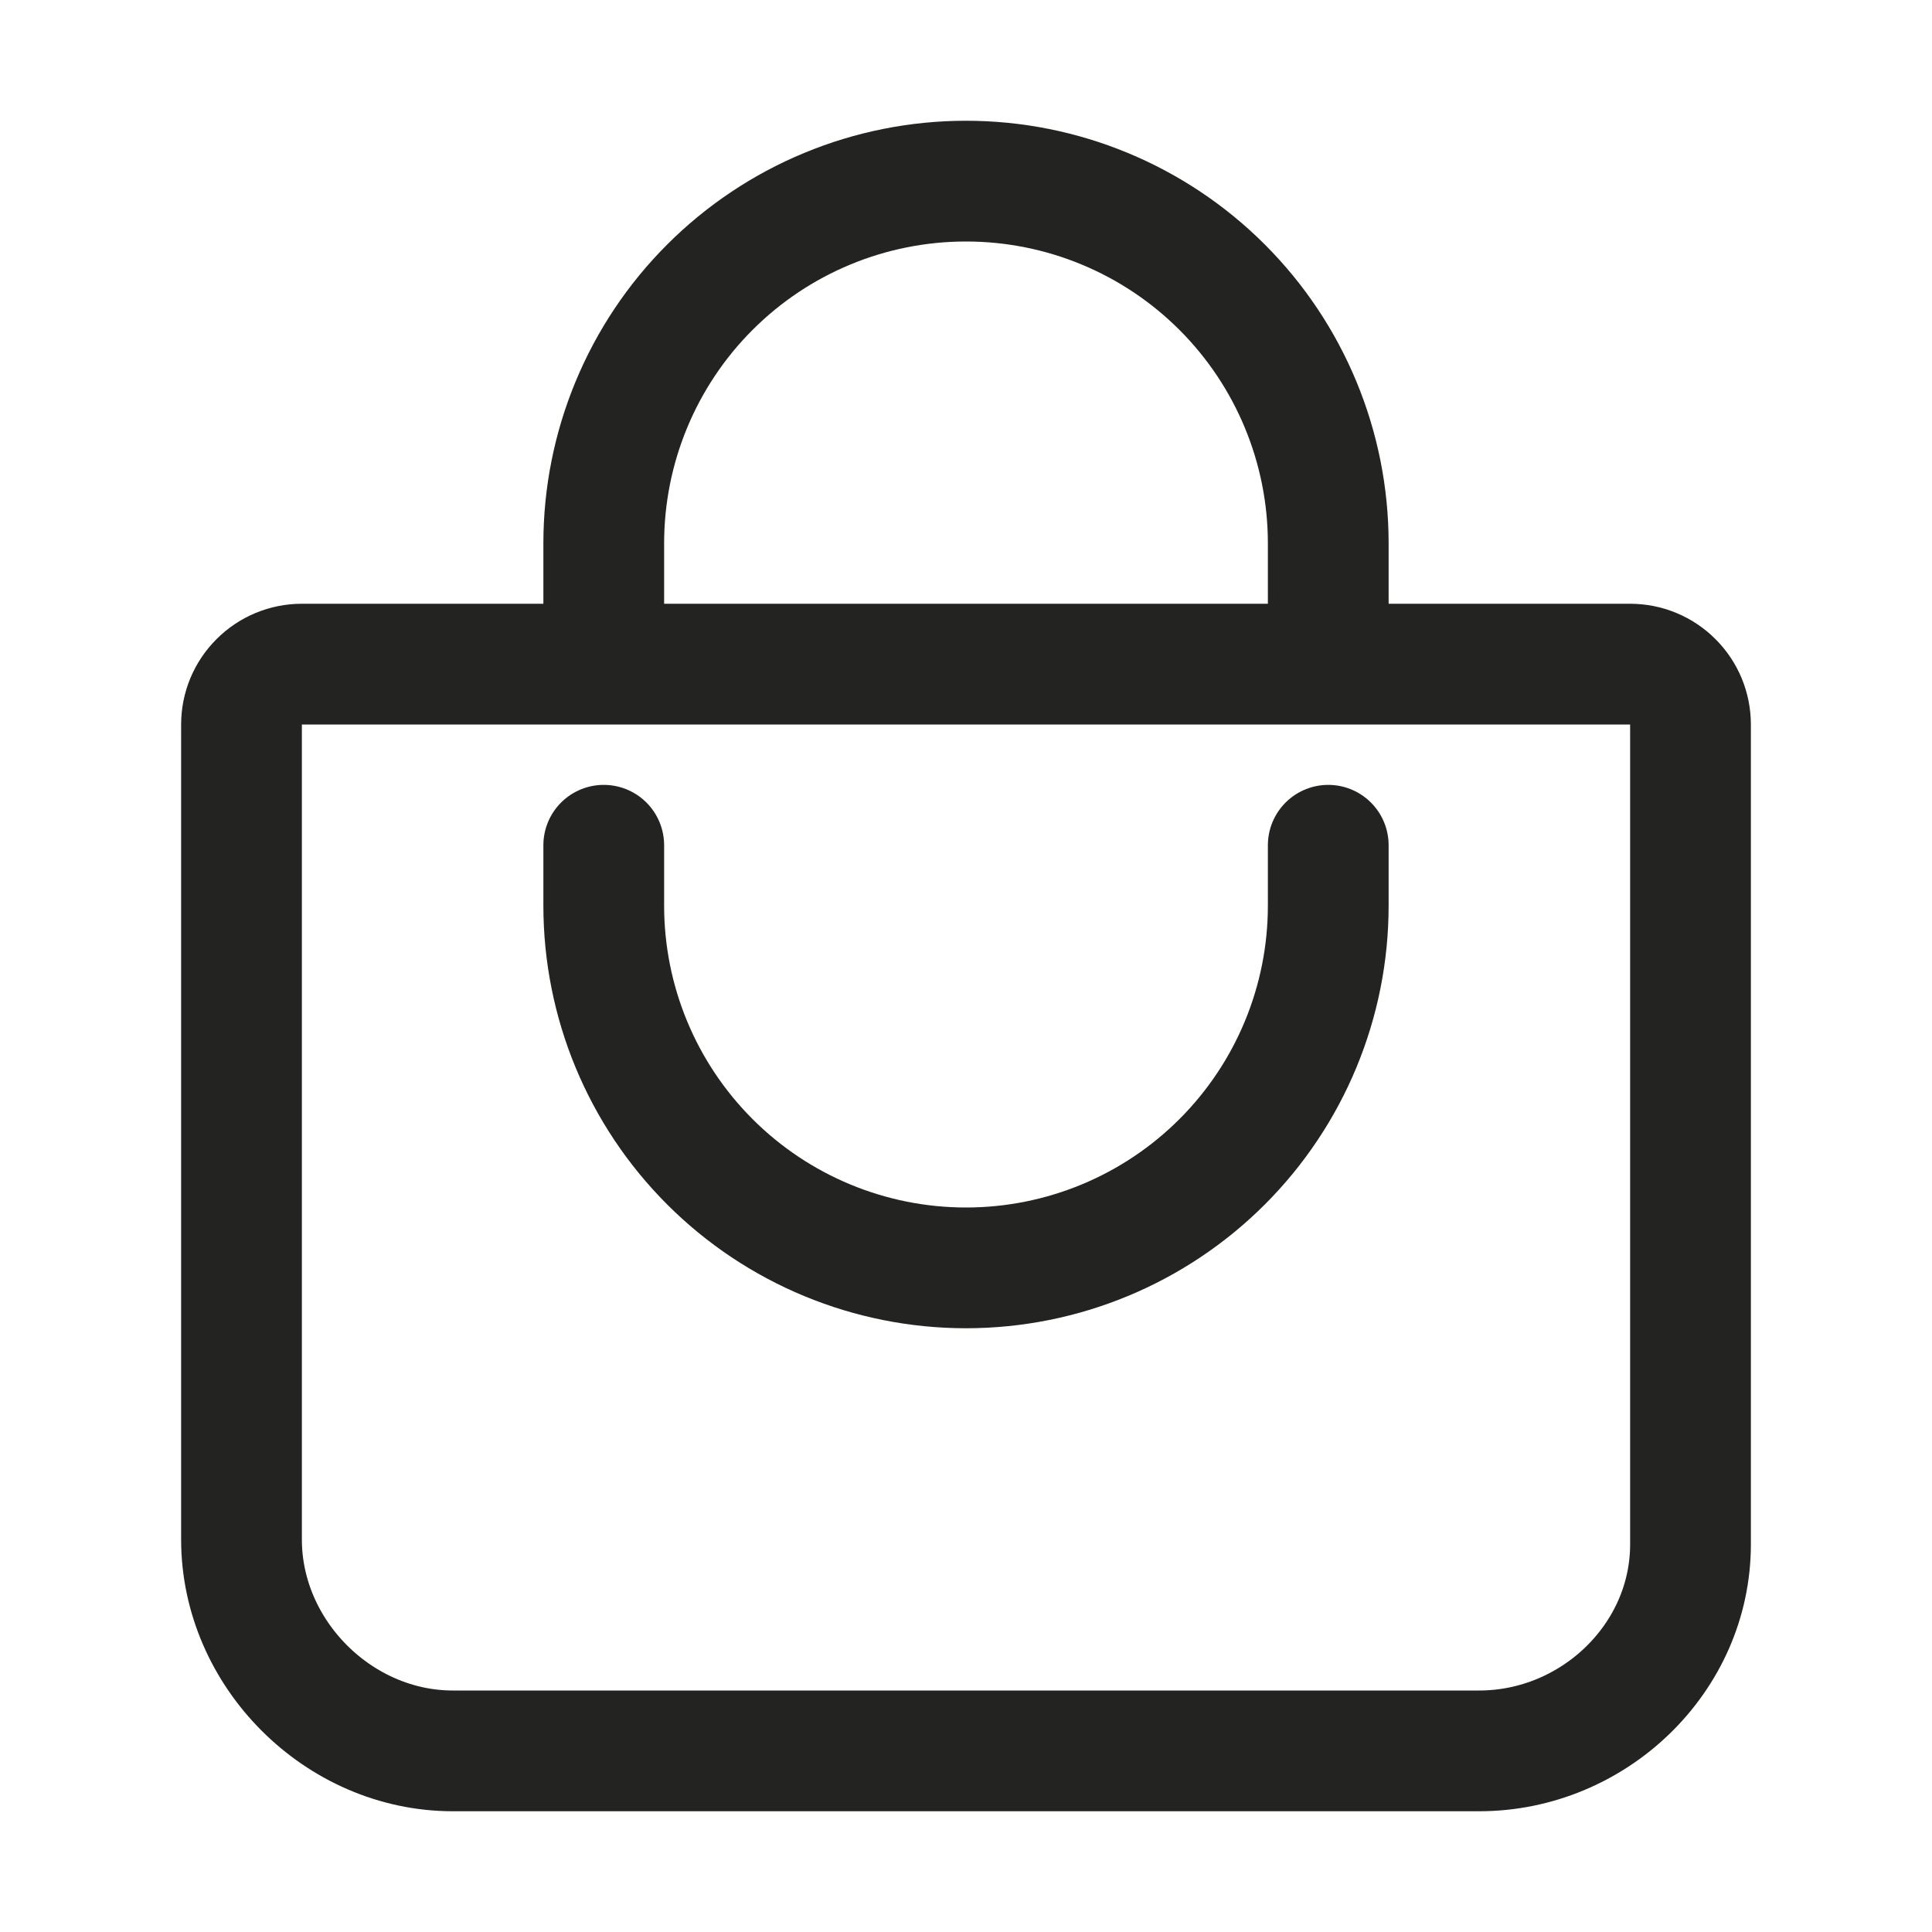 <svg width="24" height="24" viewBox="0 0 24 24" fill="none" xmlns="http://www.w3.org/2000/svg">
<g id="Filled=False">
<path id="Vector" d="M7.5 8.25V6.75C7.5 5.557 7.974 4.412 8.818 3.568C9.662 2.724 10.806 2.25 12 2.25V2.25C13.194 2.25 14.338 2.724 15.182 3.568C16.026 4.412 16.5 5.557 16.5 6.75V8.25M3.75 8.25C3.551 8.25 3.36 8.329 3.22 8.47C3.079 8.61 3 8.801 3 9V19.125C3 20.543 4.207 21.75 5.625 21.75H18.375C19.793 21.75 21 20.601 21 19.184V9C21 8.801 20.921 8.61 20.78 8.47C20.64 8.329 20.449 8.25 20.25 8.25H3.75Z" stroke="#232321" stroke-width="1.5" stroke-linecap="round" stroke-linejoin="round"/>
<path id="Vector_2" d="M7.5 10.5V11.25C7.5 12.444 7.974 13.588 8.818 14.432C9.662 15.276 10.806 15.75 12 15.75C13.194 15.75 14.338 15.276 15.182 14.432C16.026 13.588 16.5 12.444 16.5 11.25V10.5" stroke="#232321" stroke-width="1.5" stroke-linecap="round" stroke-linejoin="round"/>
</g>
</svg>
